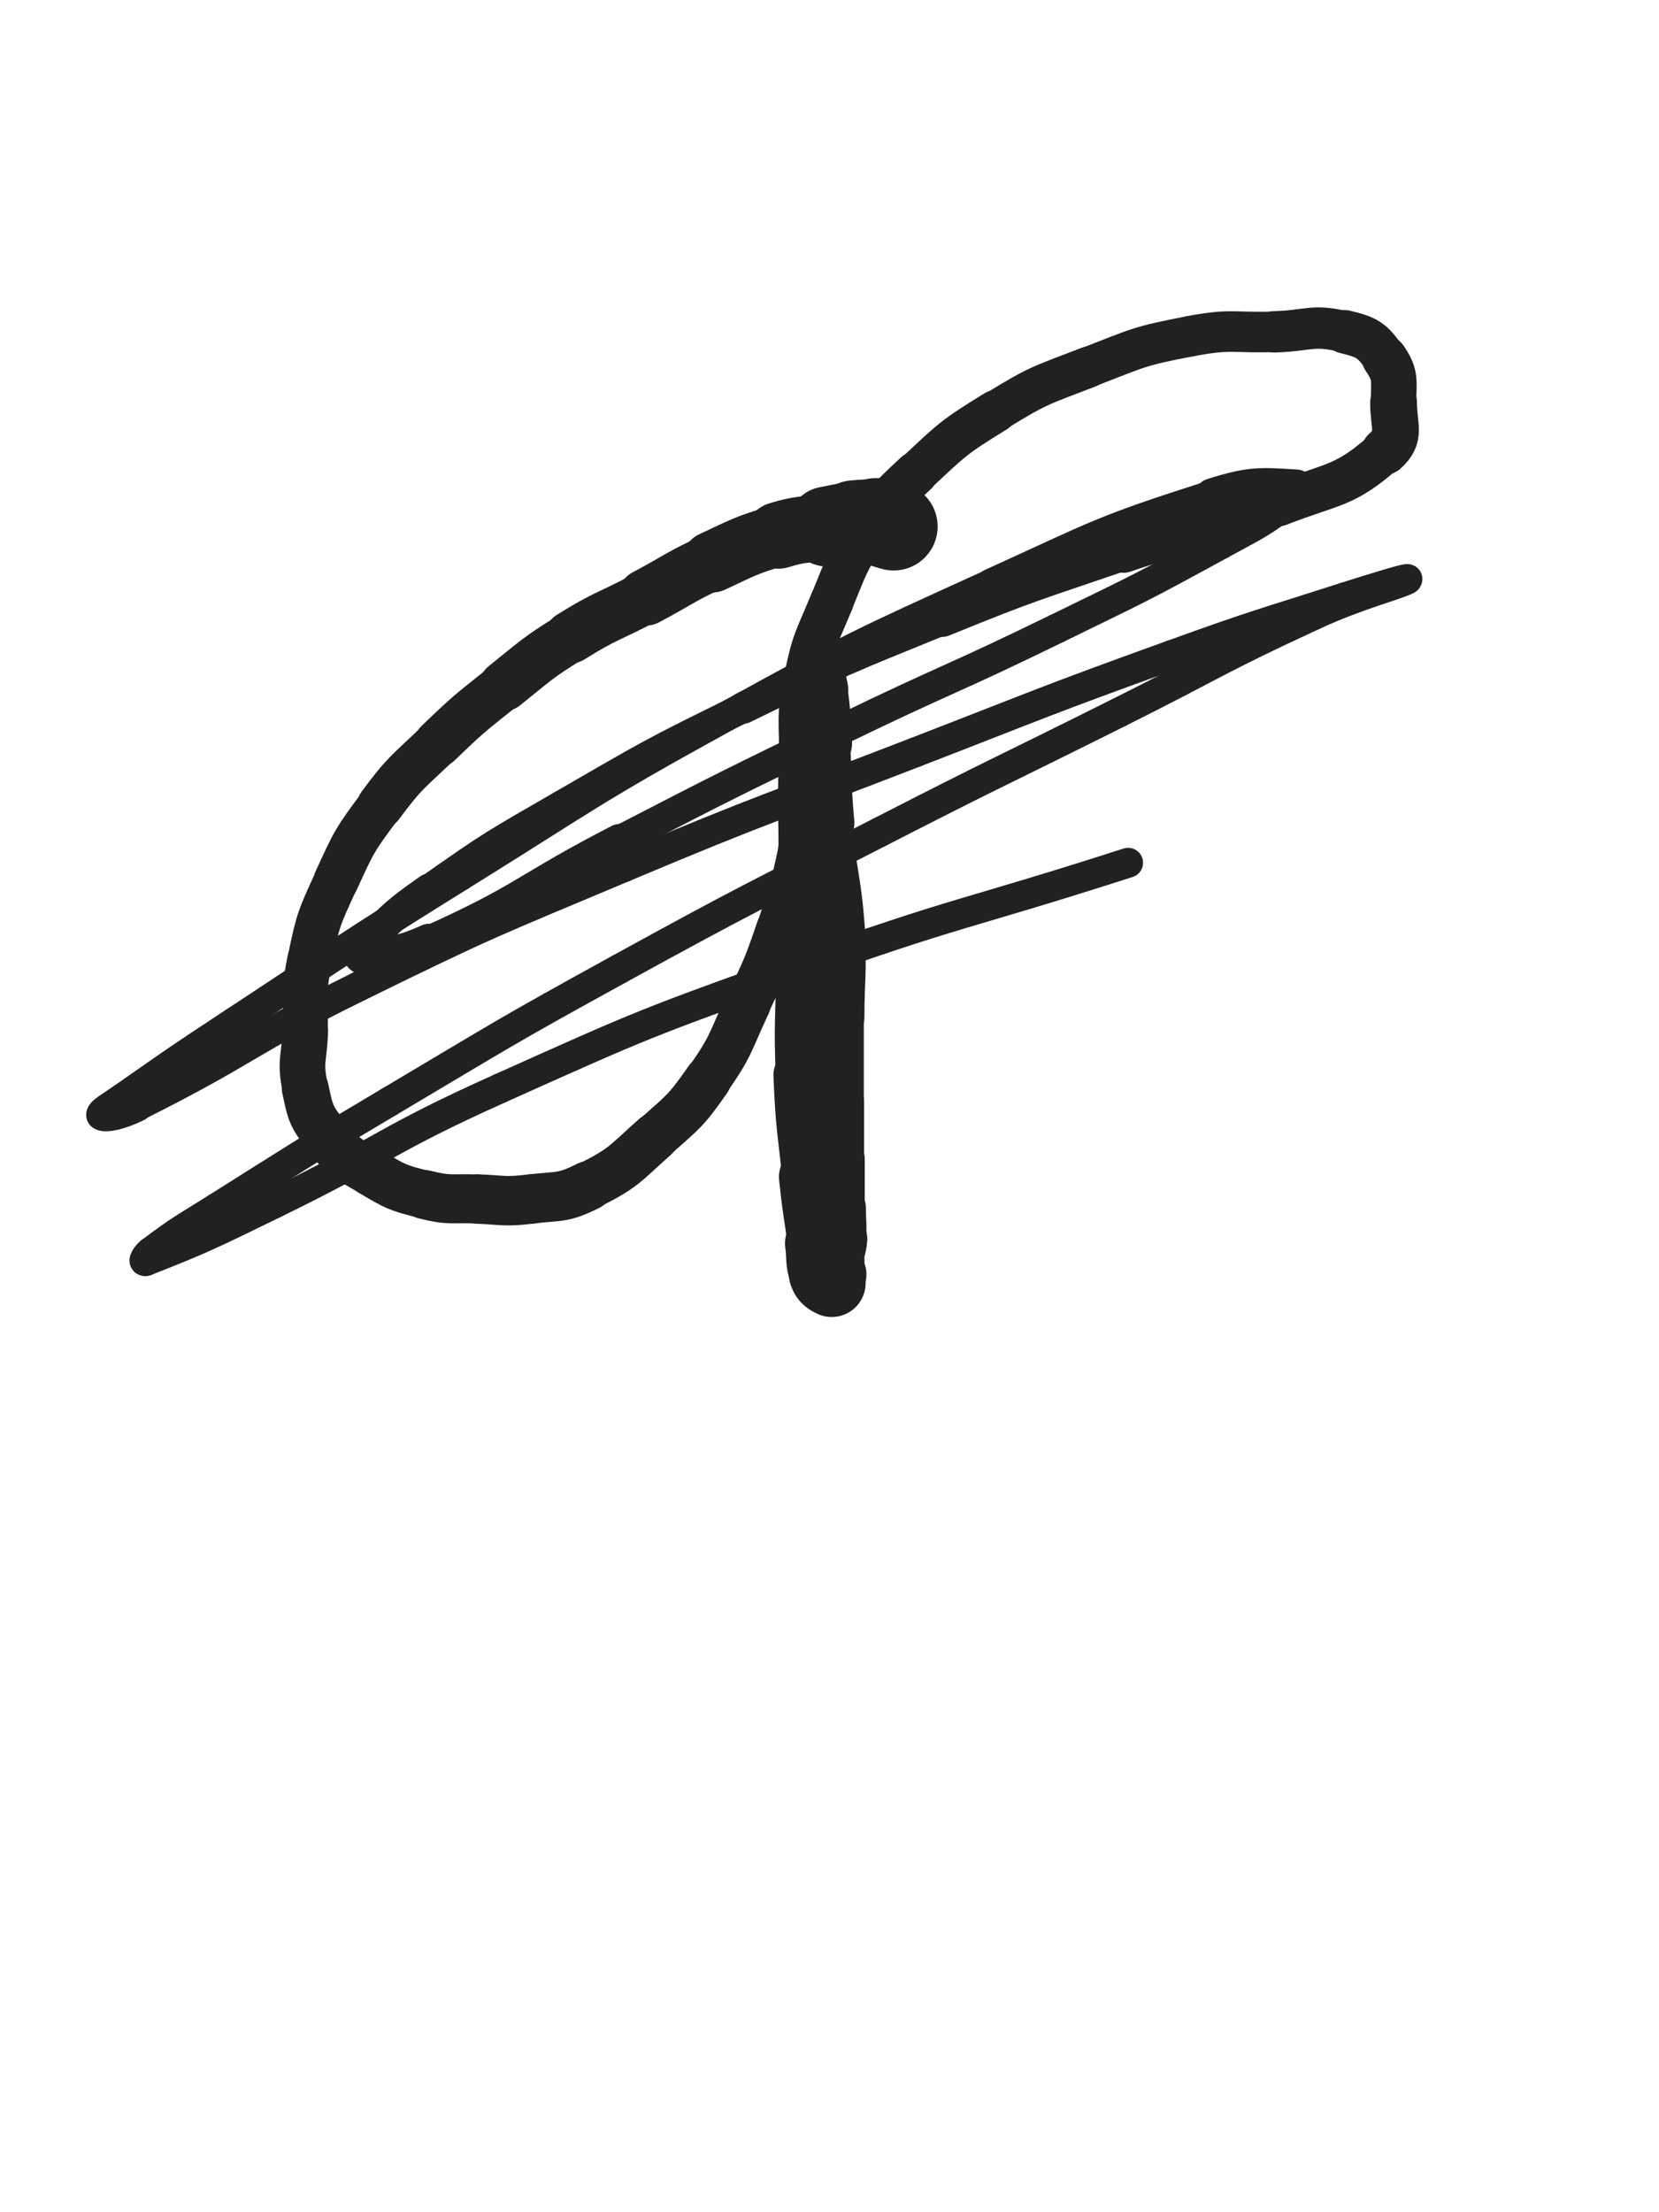 <svg xmlns="http://www.w3.org/2000/svg" xmlns:xlink="http://www.w3.org/1999/xlink" viewBox="0 0 375 500"><path d="M 202.000,119.000 C 200.000,118.500 200.034,118.226 198.000,118.000" stroke-width="19.886" stroke="rgb(33,33,33)" fill="none" stroke-linecap="round"></path><path d="M 198.000,118.000 C 195.534,117.726 195.481,117.774 193.000,118.000" stroke-width="18.864" stroke="rgb(33,33,33)" fill="none" stroke-linecap="round"></path><path d="M 193.000,118.000 C 189.981,118.274 189.995,118.471 187.000,119.000" stroke-width="18.087" stroke="rgb(33,33,33)" fill="none" stroke-linecap="round"></path><path d="M 187.000,119.000 C 181.495,119.971 181.317,119.364 176.000,121.000" stroke-width="15.065" stroke="rgb(33,33,33)" fill="none" stroke-linecap="round"></path><path d="M 176.000,121.000 C 168.317,123.364 168.309,123.589 161.000,127.000" stroke-width="13.819" stroke="rgb(33,33,33)" fill="none" stroke-linecap="round"></path><path d="M 161.000,127.000 C 153.309,130.589 153.506,131.012 146.000,135.000" stroke-width="12.778" stroke="rgb(33,33,33)" fill="none" stroke-linecap="round"></path><path d="M 146.000,135.000 C 137.506,139.512 137.134,138.916 129.000,144.000" stroke-width="11.854" stroke="rgb(33,33,33)" fill="none" stroke-linecap="round"></path><path d="M 129.000,144.000 C 121.134,148.916 121.257,149.195 114.000,155.000" stroke-width="11.342" stroke="rgb(33,33,33)" fill="none" stroke-linecap="round"></path><path d="M 114.000,155.000 C 106.257,161.195 106.134,161.121 99.000,168.000" stroke-width="10.791" stroke="rgb(33,33,33)" fill="none" stroke-linecap="round"></path><path d="M 99.000,168.000 C 92.134,174.621 91.658,174.373 86.000,182.000" stroke-width="10.514" stroke="rgb(33,33,33)" fill="none" stroke-linecap="round"></path><path d="M 86.000,182.000 C 80.158,189.873 80.077,190.081 76.000,199.000" stroke-width="10.190" stroke="rgb(33,33,33)" fill="none" stroke-linecap="round"></path><path d="M 76.000,199.000 C 72.077,207.581 71.897,207.786 70.000,217.000" stroke-width="10.059" stroke="rgb(33,33,33)" fill="none" stroke-linecap="round"></path><path d="M 70.000,217.000 C 68.397,224.786 69.276,224.993 69.000,233.000" stroke-width="10.130" stroke="rgb(33,33,33)" fill="none" stroke-linecap="round"></path><path d="M 69.000,233.000 C 68.776,239.493 67.704,239.781 69.000,246.000" stroke-width="10.322" stroke="rgb(33,33,33)" fill="none" stroke-linecap="round"></path><path d="M 69.000,246.000 C 70.204,251.781 70.359,252.388 74.000,257.000" stroke-width="10.594" stroke="rgb(33,33,33)" fill="none" stroke-linecap="round"></path><path d="M 74.000,257.000 C 77.859,261.888 78.541,261.774 84.000,265.000" stroke-width="10.772" stroke="rgb(33,33,33)" fill="none" stroke-linecap="round"></path><path d="M 84.000,265.000 C 89.541,268.274 89.770,268.443 96.000,270.000" stroke-width="10.850" stroke="rgb(33,33,33)" fill="none" stroke-linecap="round"></path><path d="M 96.000,270.000 C 101.770,271.443 101.990,270.750 108.000,271.000" stroke-width="11.084" stroke="rgb(33,33,33)" fill="none" stroke-linecap="round"></path><path d="M 108.000,271.000 C 113.990,271.250 114.081,271.710 120.000,271.000" stroke-width="11.178" stroke="rgb(33,33,33)" fill="none" stroke-linecap="round"></path><path d="M 120.000,271.000 C 126.581,270.210 127.153,270.924 133.000,268.000" stroke-width="11.151" stroke="rgb(33,33,33)" fill="none" stroke-linecap="round"></path><path d="M 133.000,268.000 C 141.153,263.924 141.081,263.150 148.000,257.000" stroke-width="10.819" stroke="rgb(33,33,33)" fill="none" stroke-linecap="round"></path><path d="M 148.000,257.000 C 154.581,251.150 154.969,251.186 160.000,244.000" stroke-width="10.627" stroke="rgb(33,33,33)" fill="none" stroke-linecap="round"></path><path d="M 160.000,244.000 C 165.469,236.186 164.910,235.692 169.000,227.000" stroke-width="10.381" stroke="rgb(33,33,33)" fill="none" stroke-linecap="round"></path><path d="M 169.000,227.000 C 172.910,218.692 173.024,218.680 176.000,210.000" stroke-width="10.174" stroke="rgb(33,33,33)" fill="none" stroke-linecap="round"></path><path d="M 176.000,210.000 C 179.024,201.180 179.008,201.106 181.000,192.000" stroke-width="10.064" stroke="rgb(33,33,33)" fill="none" stroke-linecap="round"></path><path d="M 181.000,192.000 C 182.508,185.106 182.123,185.015 183.000,178.000" stroke-width="10.248" stroke="rgb(33,33,33)" fill="none" stroke-linecap="round"></path><path d="M 183.000,178.000 C 183.623,173.015 183.705,173.010 184.000,168.000" stroke-width="10.622" stroke="rgb(33,33,33)" fill="none" stroke-linecap="round"></path><path d="M 184.000,168.000 C 184.205,164.510 184.000,164.500 184.000,161.000" stroke-width="11.203" stroke="rgb(33,33,33)" fill="none" stroke-linecap="round"></path><path d="M 184.000,161.000 C 184.000,158.500 184.000,158.500 184.000,156.000" stroke-width="11.878" stroke="rgb(33,33,33)" fill="none" stroke-linecap="round"></path><path d="M 184.000,156.000 C 184.000,154.500 183.757,153.000 184.000,153.000" stroke-width="12.645" stroke="rgb(33,33,33)" fill="none" stroke-linecap="round"></path><path d="M 184.000,153.000 C 184.257,153.000 184.792,154.440 185.000,156.000" stroke-width="13.498" stroke="rgb(33,33,33)" fill="none" stroke-linecap="round"></path><path d="M 185.000,156.000 C 185.792,161.940 185.600,161.993 186.000,168.000" stroke-width="13.201" stroke="rgb(33,33,33)" fill="none" stroke-linecap="round"></path><path d="M 186.000,168.000 C 186.600,176.993 186.166,177.029 187.000,186.000" stroke-width="12.254" stroke="rgb(33,33,33)" fill="none" stroke-linecap="round"></path><path d="M 187.000,186.000 C 188.166,198.529 189.145,198.461 190.000,211.000" stroke-width="11.137" stroke="rgb(33,33,33)" fill="none" stroke-linecap="round"></path><path d="M 190.000,211.000 C 190.645,220.461 190.000,220.500 190.000,230.000" stroke-width="10.782" stroke="rgb(33,33,33)" fill="none" stroke-linecap="round"></path><path d="M 190.000,230.000 C 190.000,239.500 190.000,239.500 190.000,249.000" stroke-width="10.514" stroke="rgb(33,33,33)" fill="none" stroke-linecap="round"></path><path d="M 190.000,249.000 C 190.000,255.500 190.000,255.500 190.000,262.000" stroke-width="10.639" stroke="rgb(33,33,33)" fill="none" stroke-linecap="round"></path><path d="M 190.000,262.000 C 190.000,267.500 190.000,267.500 190.000,273.000" stroke-width="10.934" stroke="rgb(33,33,33)" fill="none" stroke-linecap="round"></path><path d="M 190.000,273.000 C 190.000,276.500 190.289,276.529 190.000,280.000" stroke-width="11.446" stroke="rgb(33,33,33)" fill="none" stroke-linecap="round"></path><path d="M 190.000,280.000 C 189.789,282.529 189.315,282.482 189.000,285.000" stroke-width="12.087" stroke="rgb(33,33,33)" fill="none" stroke-linecap="round"></path><path d="M 189.000,285.000 C 188.815,286.482 189.340,286.641 189.000,288.000" stroke-width="12.835" stroke="rgb(33,33,33)" fill="none" stroke-linecap="round"></path><path d="M 189.000,288.000 C 188.840,288.641 188.293,288.414 188.000,289.000" stroke-width="13.693" stroke="rgb(33,33,33)" fill="none" stroke-linecap="round"></path><path d="M 188.000,289.000 C 187.793,289.414 188.261,290.131 188.000,290.000" stroke-width="14.518" stroke="rgb(33,33,33)" fill="none" stroke-linecap="round"></path><path d="M 188.000,290.000 C 187.261,289.631 186.429,289.286 186.000,288.000" stroke-width="15.333" stroke="rgb(33,33,33)" fill="none" stroke-linecap="round"></path><path d="M 186.000,288.000 C 184.929,284.786 185.478,284.503 185.000,281.000" stroke-width="15.115" stroke="rgb(33,33,33)" fill="none" stroke-linecap="round"></path><path d="M 185.000,281.000 C 183.978,273.503 183.792,273.523 183.000,266.000" stroke-width="13.861" stroke="rgb(33,33,33)" fill="none" stroke-linecap="round"></path><path d="M 183.000,266.000 C 181.792,254.523 181.490,254.522 181.000,243.000" stroke-width="12.345" stroke="rgb(33,33,33)" fill="none" stroke-linecap="round"></path><path d="M 181.000,243.000 C 180.490,231.022 181.000,231.000 181.000,219.000" stroke-width="11.283" stroke="rgb(33,33,33)" fill="none" stroke-linecap="round"></path><path d="M 181.000,219.000 C 181.000,207.000 181.000,207.000 181.000,195.000" stroke-width="10.557" stroke="rgb(33,33,33)" fill="none" stroke-linecap="round"></path><path d="M 181.000,195.000 C 181.000,183.500 180.720,183.492 181.000,172.000" stroke-width="10.015" stroke="rgb(33,33,33)" fill="none" stroke-linecap="round"></path><path d="M 181.000,172.000 C 181.220,162.992 180.295,162.770 182.000,154.000" stroke-width="9.912" stroke="rgb(33,33,33)" fill="none" stroke-linecap="round"></path><path d="M 182.000,154.000 C 183.795,144.770 184.397,144.750 188.000,136.000" stroke-width="9.842" stroke="rgb(33,33,33)" fill="none" stroke-linecap="round"></path><path d="M 188.000,136.000 C 191.397,127.750 191.133,127.428 196.000,120.000" stroke-width="9.784" stroke="rgb(33,33,33)" fill="none" stroke-linecap="round"></path><path d="M 196.000,120.000 C 200.633,112.928 200.801,112.772 207.000,107.000" stroke-width="9.849" stroke="rgb(33,33,33)" fill="none" stroke-linecap="round"></path><path d="M 207.000,107.000 C 215.301,99.272 215.346,98.941 225.000,93.000" stroke-width="9.583" stroke="rgb(33,33,33)" fill="none" stroke-linecap="round"></path><path d="M 225.000,93.000 C 234.846,86.941 235.182,87.180 246.000,83.000" stroke-width="9.284" stroke="rgb(33,33,33)" fill="none" stroke-linecap="round"></path><path d="M 246.000,83.000 C 257.182,78.680 257.277,78.233 269.000,76.000" stroke-width="9.154" stroke="rgb(33,33,33)" fill="none" stroke-linecap="round"></path><path d="M 269.000,76.000 C 278.277,74.233 278.494,75.272 288.000,75.000" stroke-width="9.173" stroke="rgb(33,33,33)" fill="none" stroke-linecap="round"></path><path d="M 288.000,75.000 C 295.994,74.772 296.542,73.210 304.000,75.000" stroke-width="9.349" stroke="rgb(33,33,33)" fill="none" stroke-linecap="round"></path><path d="M 304.000,75.000 C 309.042,76.210 310.169,76.882 313.000,81.000" stroke-width="9.830" stroke="rgb(33,33,33)" fill="none" stroke-linecap="round"></path><path d="M 313.000,81.000 C 315.669,84.882 315.000,85.991 315.000,91.000" stroke-width="10.289" stroke="rgb(33,33,33)" fill="none" stroke-linecap="round"></path><path d="M 315.000,91.000 C 315.000,96.491 316.824,98.618 313.000,102.000" stroke-width="10.579" stroke="rgb(33,33,33)" fill="none" stroke-linecap="round"></path><path d="M 313.000,102.000 C 303.824,110.118 301.462,109.142 289.000,114.000" stroke-width="9.892" stroke="rgb(33,33,33)" fill="none" stroke-linecap="round"></path><path d="M 289.000,114.000 C 271.962,120.642 271.352,119.064 254.000,125.000" stroke-width="8.924" stroke="rgb(33,33,33)" fill="none" stroke-linecap="round"></path><path d="M 254.000,125.000 C 233.352,132.064 233.207,131.776 213.000,140.000" stroke-width="7.907" stroke="rgb(33,33,33)" fill="none" stroke-linecap="round"></path><path d="M 213.000,140.000 C 190.207,149.276 190.109,149.202 168.000,160.000" stroke-width="7.160" stroke="rgb(33,33,33)" fill="none" stroke-linecap="round"></path><path d="M 168.000,160.000 C 147.109,170.202 147.134,170.373 127.000,182.000" stroke-width="6.750" stroke="rgb(33,33,33)" fill="none" stroke-linecap="round"></path><path d="M 127.000,182.000 C 111.634,190.873 111.481,190.798 97.000,201.000" stroke-width="6.750" stroke="rgb(33,33,33)" fill="none" stroke-linecap="round"></path><path d="M 97.000,201.000 C 89.481,206.298 89.402,206.598 83.000,213.000" stroke-width="7.103" stroke="rgb(33,33,33)" fill="none" stroke-linecap="round"></path><path d="M 83.000,213.000 C 81.902,214.098 80.801,216.000 82.000,216.000" stroke-width="8.042" stroke="rgb(33,33,33)" fill="none" stroke-linecap="round"></path><path d="M 82.000,216.000 C 87.801,216.000 90.075,216.104 97.000,213.000" stroke-width="8.418" stroke="rgb(33,33,33)" fill="none" stroke-linecap="round"></path><path d="M 97.000,213.000 C 119.075,203.104 118.335,201.182 140.000,190.000" stroke-width="7.505" stroke="rgb(33,33,33)" fill="none" stroke-linecap="round"></path><path d="M 140.000,190.000 C 164.835,177.182 164.851,177.193 190.000,165.000" stroke-width="6.796" stroke="rgb(33,33,33)" fill="none" stroke-linecap="round"></path><path d="M 190.000,165.000 C 214.351,153.193 214.684,153.875 239.000,142.000" stroke-width="6.750" stroke="rgb(33,33,33)" fill="none" stroke-linecap="round"></path><path d="M 239.000,142.000 C 257.684,132.875 257.770,132.975 276.000,123.000" stroke-width="6.750" stroke="rgb(33,33,33)" fill="none" stroke-linecap="round"></path><path d="M 276.000,123.000 C 284.270,118.475 284.720,118.567 292.000,113.000" stroke-width="6.750" stroke="rgb(33,33,33)" fill="none" stroke-linecap="round"></path><path d="M 292.000,113.000 C 293.220,112.067 294.278,110.071 293.000,110.000" stroke-width="7.482" stroke="rgb(33,33,33)" fill="none" stroke-linecap="round"></path><path d="M 293.000,110.000 C 285.278,109.571 283.034,109.119 274.000,112.000" stroke-width="7.776" stroke="rgb(33,33,33)" fill="none" stroke-linecap="round"></path><path d="M 274.000,112.000 C 248.534,120.119 248.491,120.868 224.000,132.000" stroke-width="6.942" stroke="rgb(33,33,33)" fill="none" stroke-linecap="round"></path><path d="M 224.000,132.000 C 193.491,145.868 193.368,145.848 164.000,162.000" stroke-width="6.750" stroke="rgb(33,33,33)" fill="none" stroke-linecap="round"></path><path d="M 164.000,162.000 C 133.368,178.848 133.709,179.532 104.000,198.000" stroke-width="6.750" stroke="rgb(33,33,33)" fill="none" stroke-linecap="round"></path><path d="M 104.000,198.000 C 78.209,214.032 78.372,214.308 53.000,231.000" stroke-width="6.750" stroke="rgb(33,33,33)" fill="none" stroke-linecap="round"></path><path d="M 53.000,231.000 C 40.372,239.308 40.378,239.335 28.000,248.000" stroke-width="6.750" stroke="rgb(33,33,33)" fill="none" stroke-linecap="round"></path><path d="M 28.000,248.000 C 25.378,249.835 22.344,251.563 23.000,252.000" stroke-width="6.750" stroke="rgb(33,33,33)" fill="none" stroke-linecap="round"></path><path d="M 23.000,252.000 C 23.844,252.563 27.325,251.838 31.000,250.000" stroke-width="7.023" stroke="rgb(33,33,33)" fill="none" stroke-linecap="round"></path><path d="M 31.000,250.000 C 56.325,237.338 55.512,235.512 81.000,223.000" stroke-width="6.750" stroke="rgb(33,33,33)" fill="none" stroke-linecap="round"></path><path d="M 81.000,223.000 C 110.512,208.512 110.684,208.752 141.000,196.000" stroke-width="6.750" stroke="rgb(33,33,33)" fill="none" stroke-linecap="round"></path><path d="M 141.000,196.000 C 173.684,182.252 173.924,182.804 207.000,170.000" stroke-width="6.750" stroke="rgb(33,33,33)" fill="none" stroke-linecap="round"></path><path d="M 207.000,170.000 C 235.924,158.804 235.831,158.525 265.000,148.000" stroke-width="6.750" stroke="rgb(33,33,33)" fill="none" stroke-linecap="round"></path><path d="M 265.000,148.000 C 284.331,141.025 284.431,141.277 304.000,135.000" stroke-width="6.750" stroke="rgb(33,33,33)" fill="none" stroke-linecap="round"></path><path d="M 304.000,135.000 C 310.931,132.777 319.376,130.214 318.000,131.000" stroke-width="6.750" stroke="rgb(33,33,33)" fill="none" stroke-linecap="round"></path><path d="M 318.000,131.000 C 315.876,132.214 307.191,134.296 297.000,139.000" stroke-width="6.750" stroke="rgb(33,33,33)" fill="none" stroke-linecap="round"></path><path d="M 297.000,139.000 C 274.691,149.296 275.000,150.000 253.000,161.000" stroke-width="6.750" stroke="rgb(33,33,33)" fill="none" stroke-linecap="round"></path><path d="M 253.000,161.000 C 226.000,174.500 225.855,174.216 199.000,188.000" stroke-width="6.750" stroke="rgb(33,33,33)" fill="none" stroke-linecap="round"></path><path d="M 199.000,188.000 C 169.355,203.216 169.199,202.954 140.000,219.000" stroke-width="6.750" stroke="rgb(33,33,33)" fill="none" stroke-linecap="round"></path><path d="M 140.000,219.000 C 113.699,233.454 113.811,233.683 88.000,249.000" stroke-width="6.750" stroke="rgb(33,33,33)" fill="none" stroke-linecap="round"></path><path d="M 88.000,249.000 C 68.311,260.683 68.373,260.802 49.000,273.000" stroke-width="6.750" stroke="rgb(33,33,33)" fill="none" stroke-linecap="round"></path><path d="M 49.000,273.000 C 41.373,277.802 41.117,277.662 34.000,283.000" stroke-width="6.750" stroke="rgb(33,33,33)" fill="none" stroke-linecap="round"></path><path d="M 34.000,283.000 C 33.117,283.662 32.080,285.362 33.000,285.000" stroke-width="6.750" stroke="rgb(33,33,33)" fill="none" stroke-linecap="round"></path><path d="M 33.000,285.000 C 46.080,279.862 47.721,278.961 62.000,272.000" stroke-width="6.750" stroke="rgb(33,33,33)" fill="none" stroke-linecap="round"></path><path d="M 62.000,272.000 C 87.721,259.461 86.915,257.716 113.000,246.000" stroke-width="6.750" stroke="rgb(33,33,33)" fill="none" stroke-linecap="round"></path><path d="M 113.000,246.000 C 145.915,231.216 146.031,231.200 180.000,219.000" stroke-width="6.750" stroke="rgb(33,33,33)" fill="none" stroke-linecap="round"></path><path d="M 180.000,219.000 C 217.031,205.700 217.516,207.049 255.000,195.000" stroke-width="6.750" stroke="rgb(33,33,33)" fill="none" stroke-linecap="round"></path></svg>
